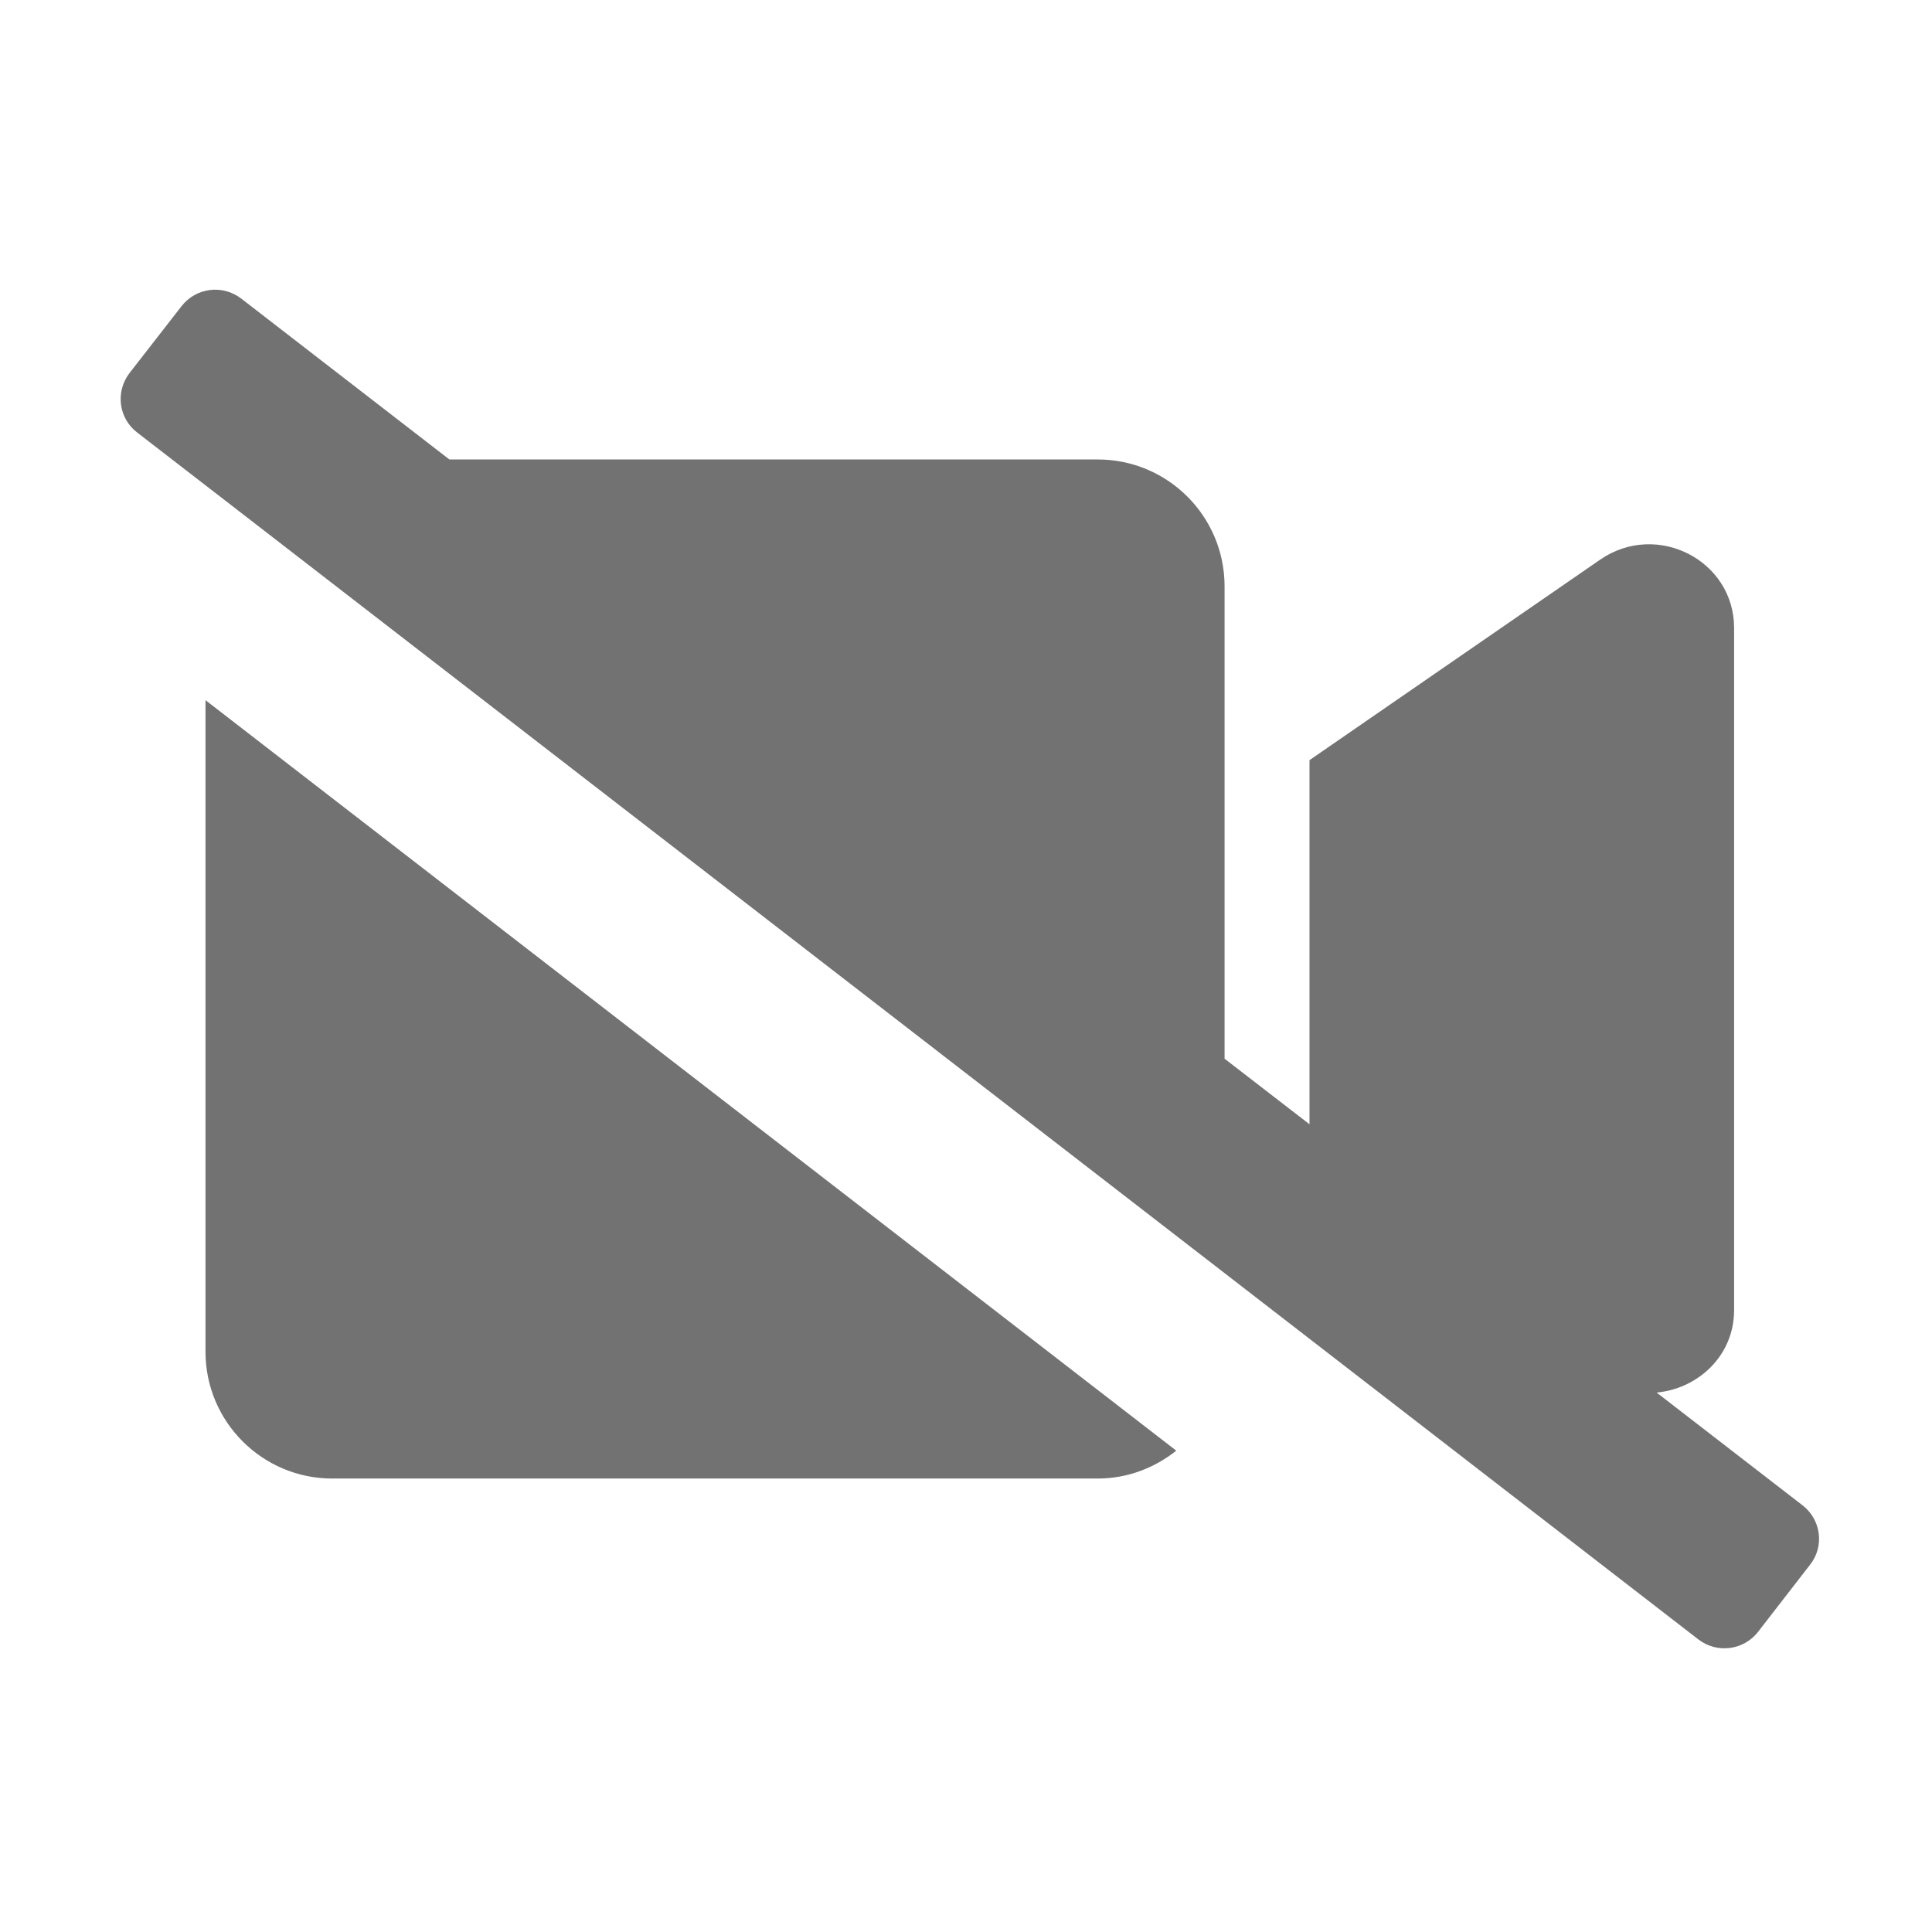 ﻿<?xml version='1.0' encoding='UTF-8'?>
<svg viewBox="-1.997 -4.797 32 31.997" xmlns="http://www.w3.org/2000/svg">
  <g transform="matrix(0.999, 0, 0, 0.999, 0, 0)">
    <g transform="matrix(0.044, 0, 0, 0.044, 0, 0)">
      <path d="M633.8, 458.1L578.8, 415.6C594.2, 414.2 608, 401.9 608, 384.5L608, 127.5C608, 102 578.9, 87.1 557.6, 101.7L448, 177.3L448, 314.5L416, 289.8L416, 111.8C416, 85.4 394.6, 64 368.2, 64L123.9, 64L45.5, 3.4C38.5, -2 28.5, -0.8 23, 6.2L3.4, 31.4C-2, 38.4 -0.8, 48.4 6.2, 53.8L42.7, 82L416, 370.6L594.5, 508.6C601.5, 514 611.5, 512.8 617, 505.8L636.6, 480.5C642.1, 473.6 640.8, 463.5 633.8, 458.1zM32, 400.2C32, 426.6 53.4, 448 79.8, 448L368.2, 448C379.4, 448 389.6, 444 397.8, 437.5L32, 154.7L32, 400.2z" fill="#727272" fill-opacity="1" class="Black" />
    </g>
  </g>
</svg>